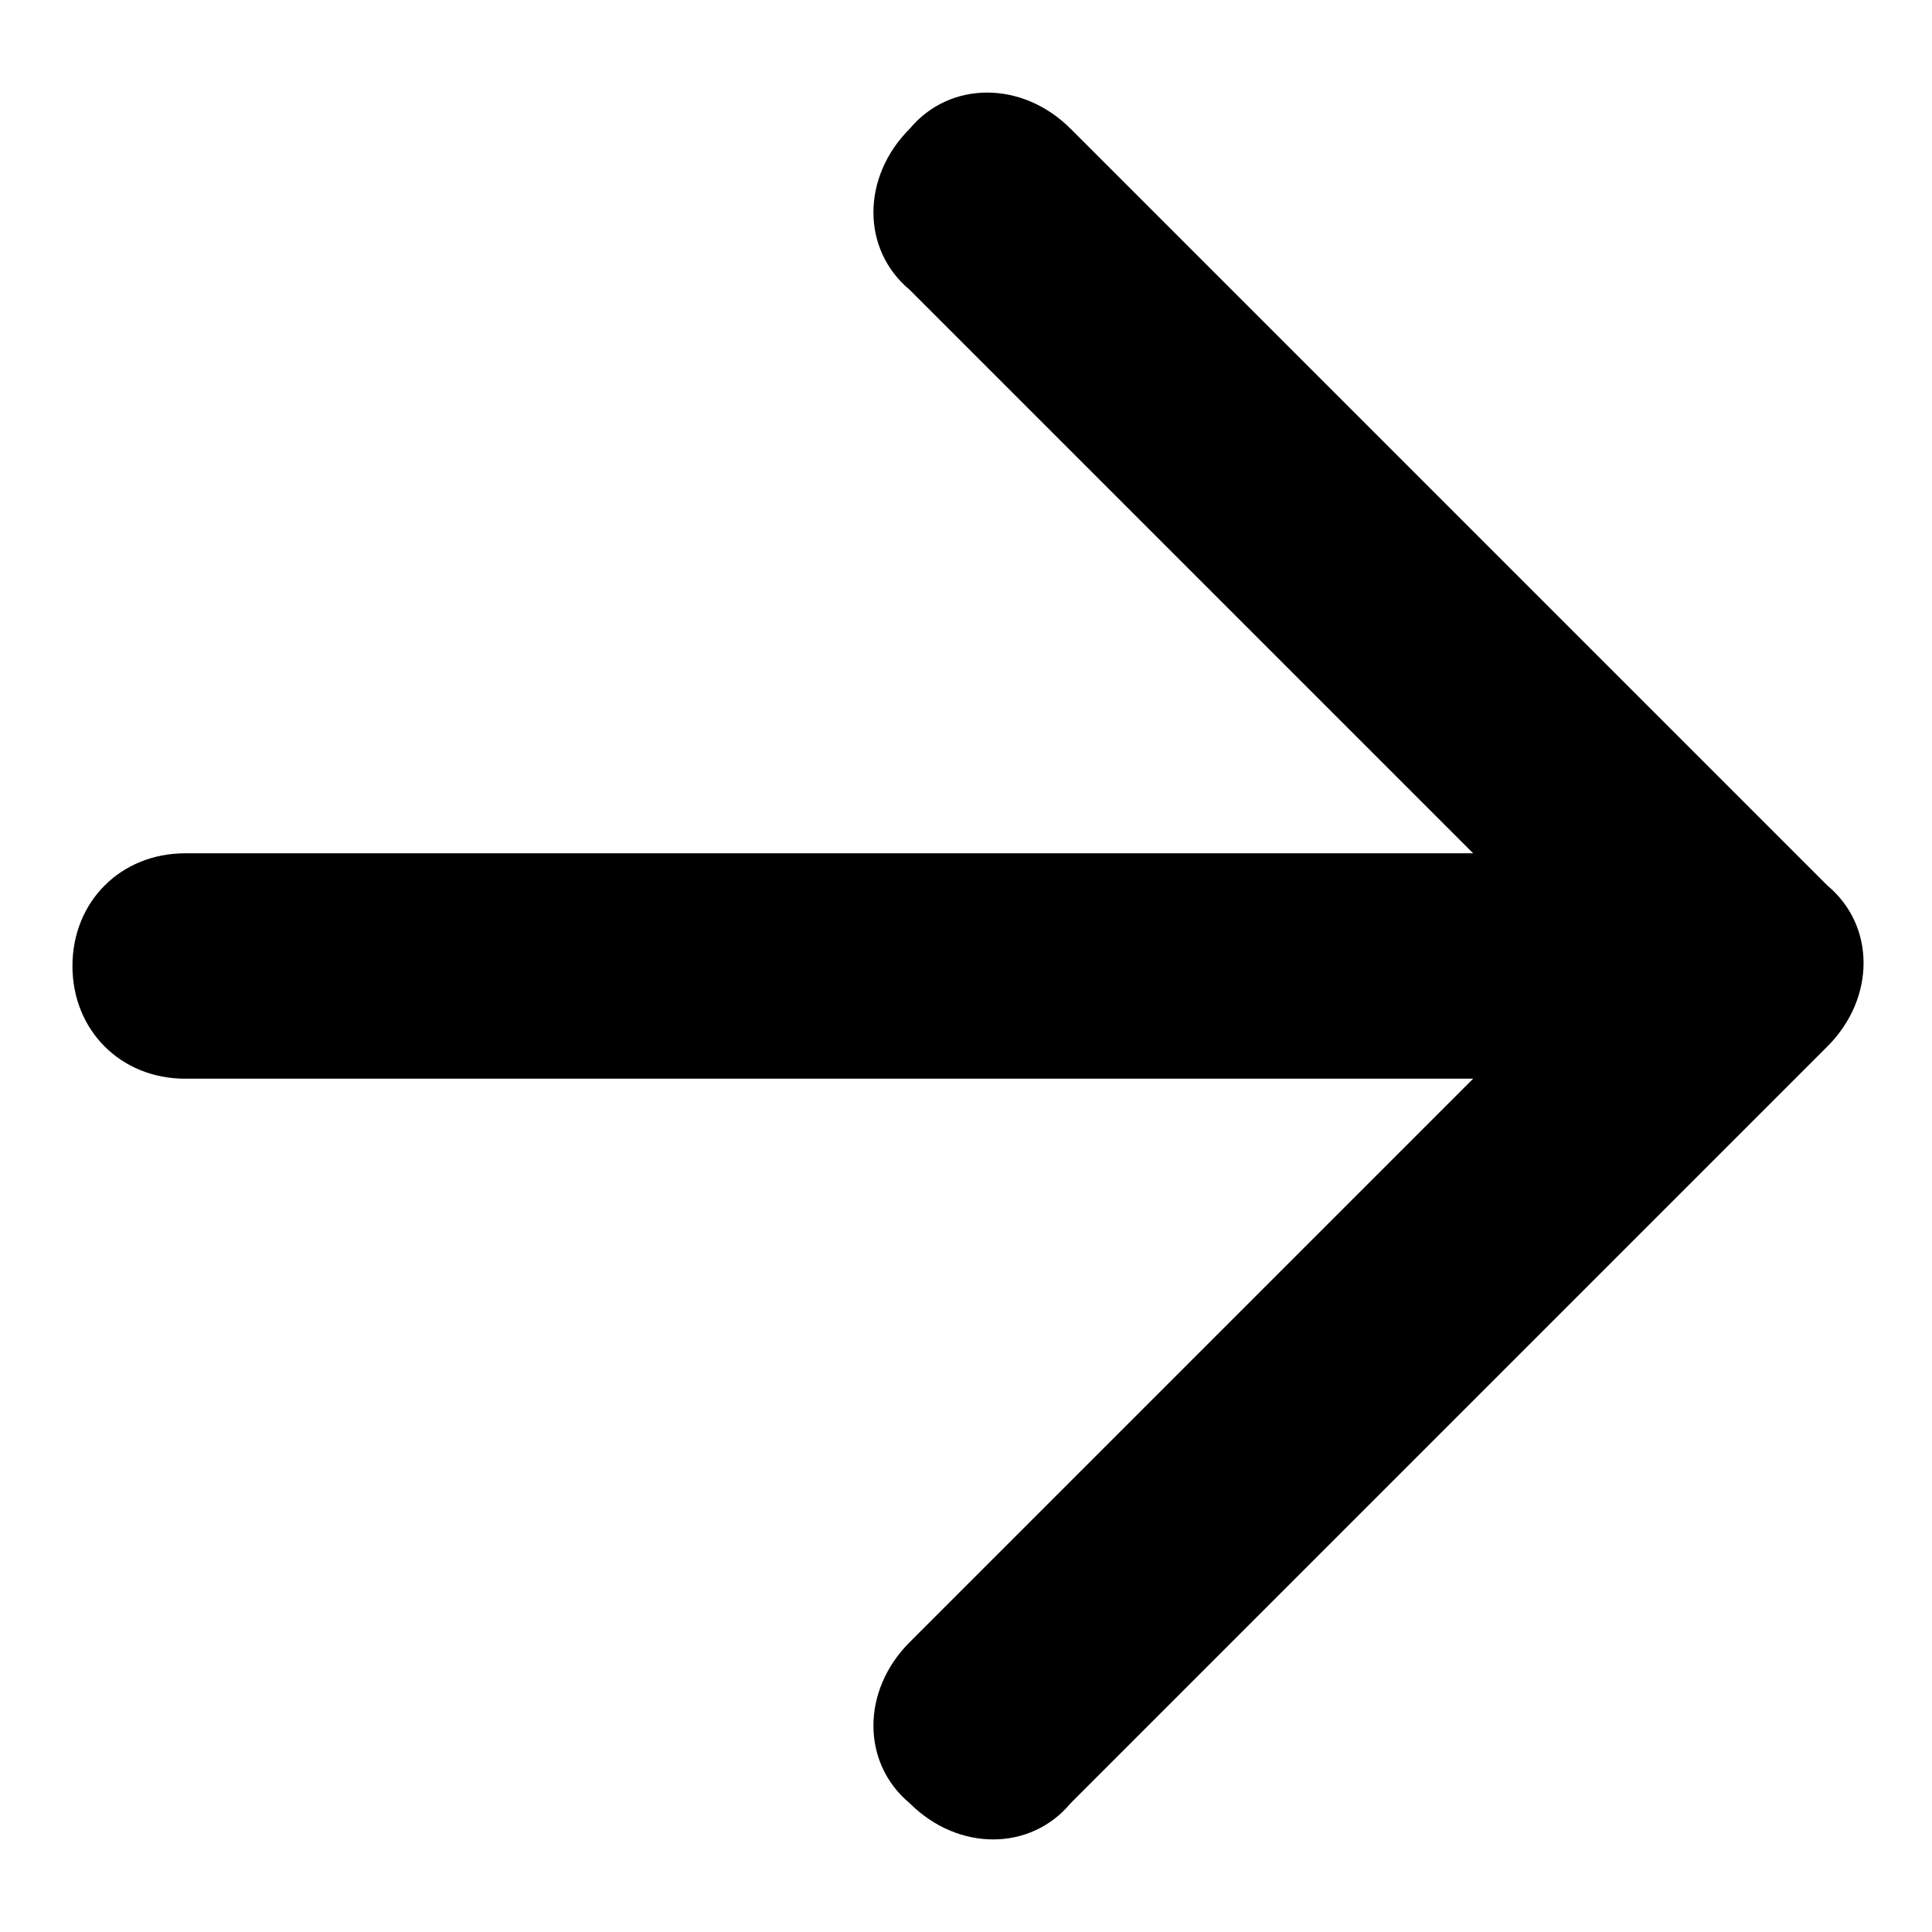 <?xml version="1.0" encoding="utf-8"?>
<!-- Generator: Adobe Illustrator 24.1.3, SVG Export Plug-In . SVG Version: 6.00 Build 0)  -->
<svg version="1.1" id="Layer_1" xmlns="http://www.w3.org/2000/svg" xmlns:xlink="http://www.w3.org/1999/xlink" x="0px" y="0px"
	 viewBox="0 0 24 24" style="enable-background:new 0 0 24 24;" xml:space="preserve">
<path d="M2.3,13.4h16l-7,7c-0.6,0.6-0.6,1.5,0,2c0.6,0.6,1.5,0.6,2,0c0,0,0,0,0,0l9.4-9.4c0.6-0.6,0.6-1.5,0-2c0,0,0,0,0,0l-9.4-9.4
	c-0.6-0.6-1.5-0.6-2,0c-0.6,0.6-0.6,1.5,0,2l7,7h-16c-0.8,0-1.4,0.6-1.4,1.4C0.9,12.8,1.5,13.4,2.3,13.4L2.3,13.4z"/>
</svg>
